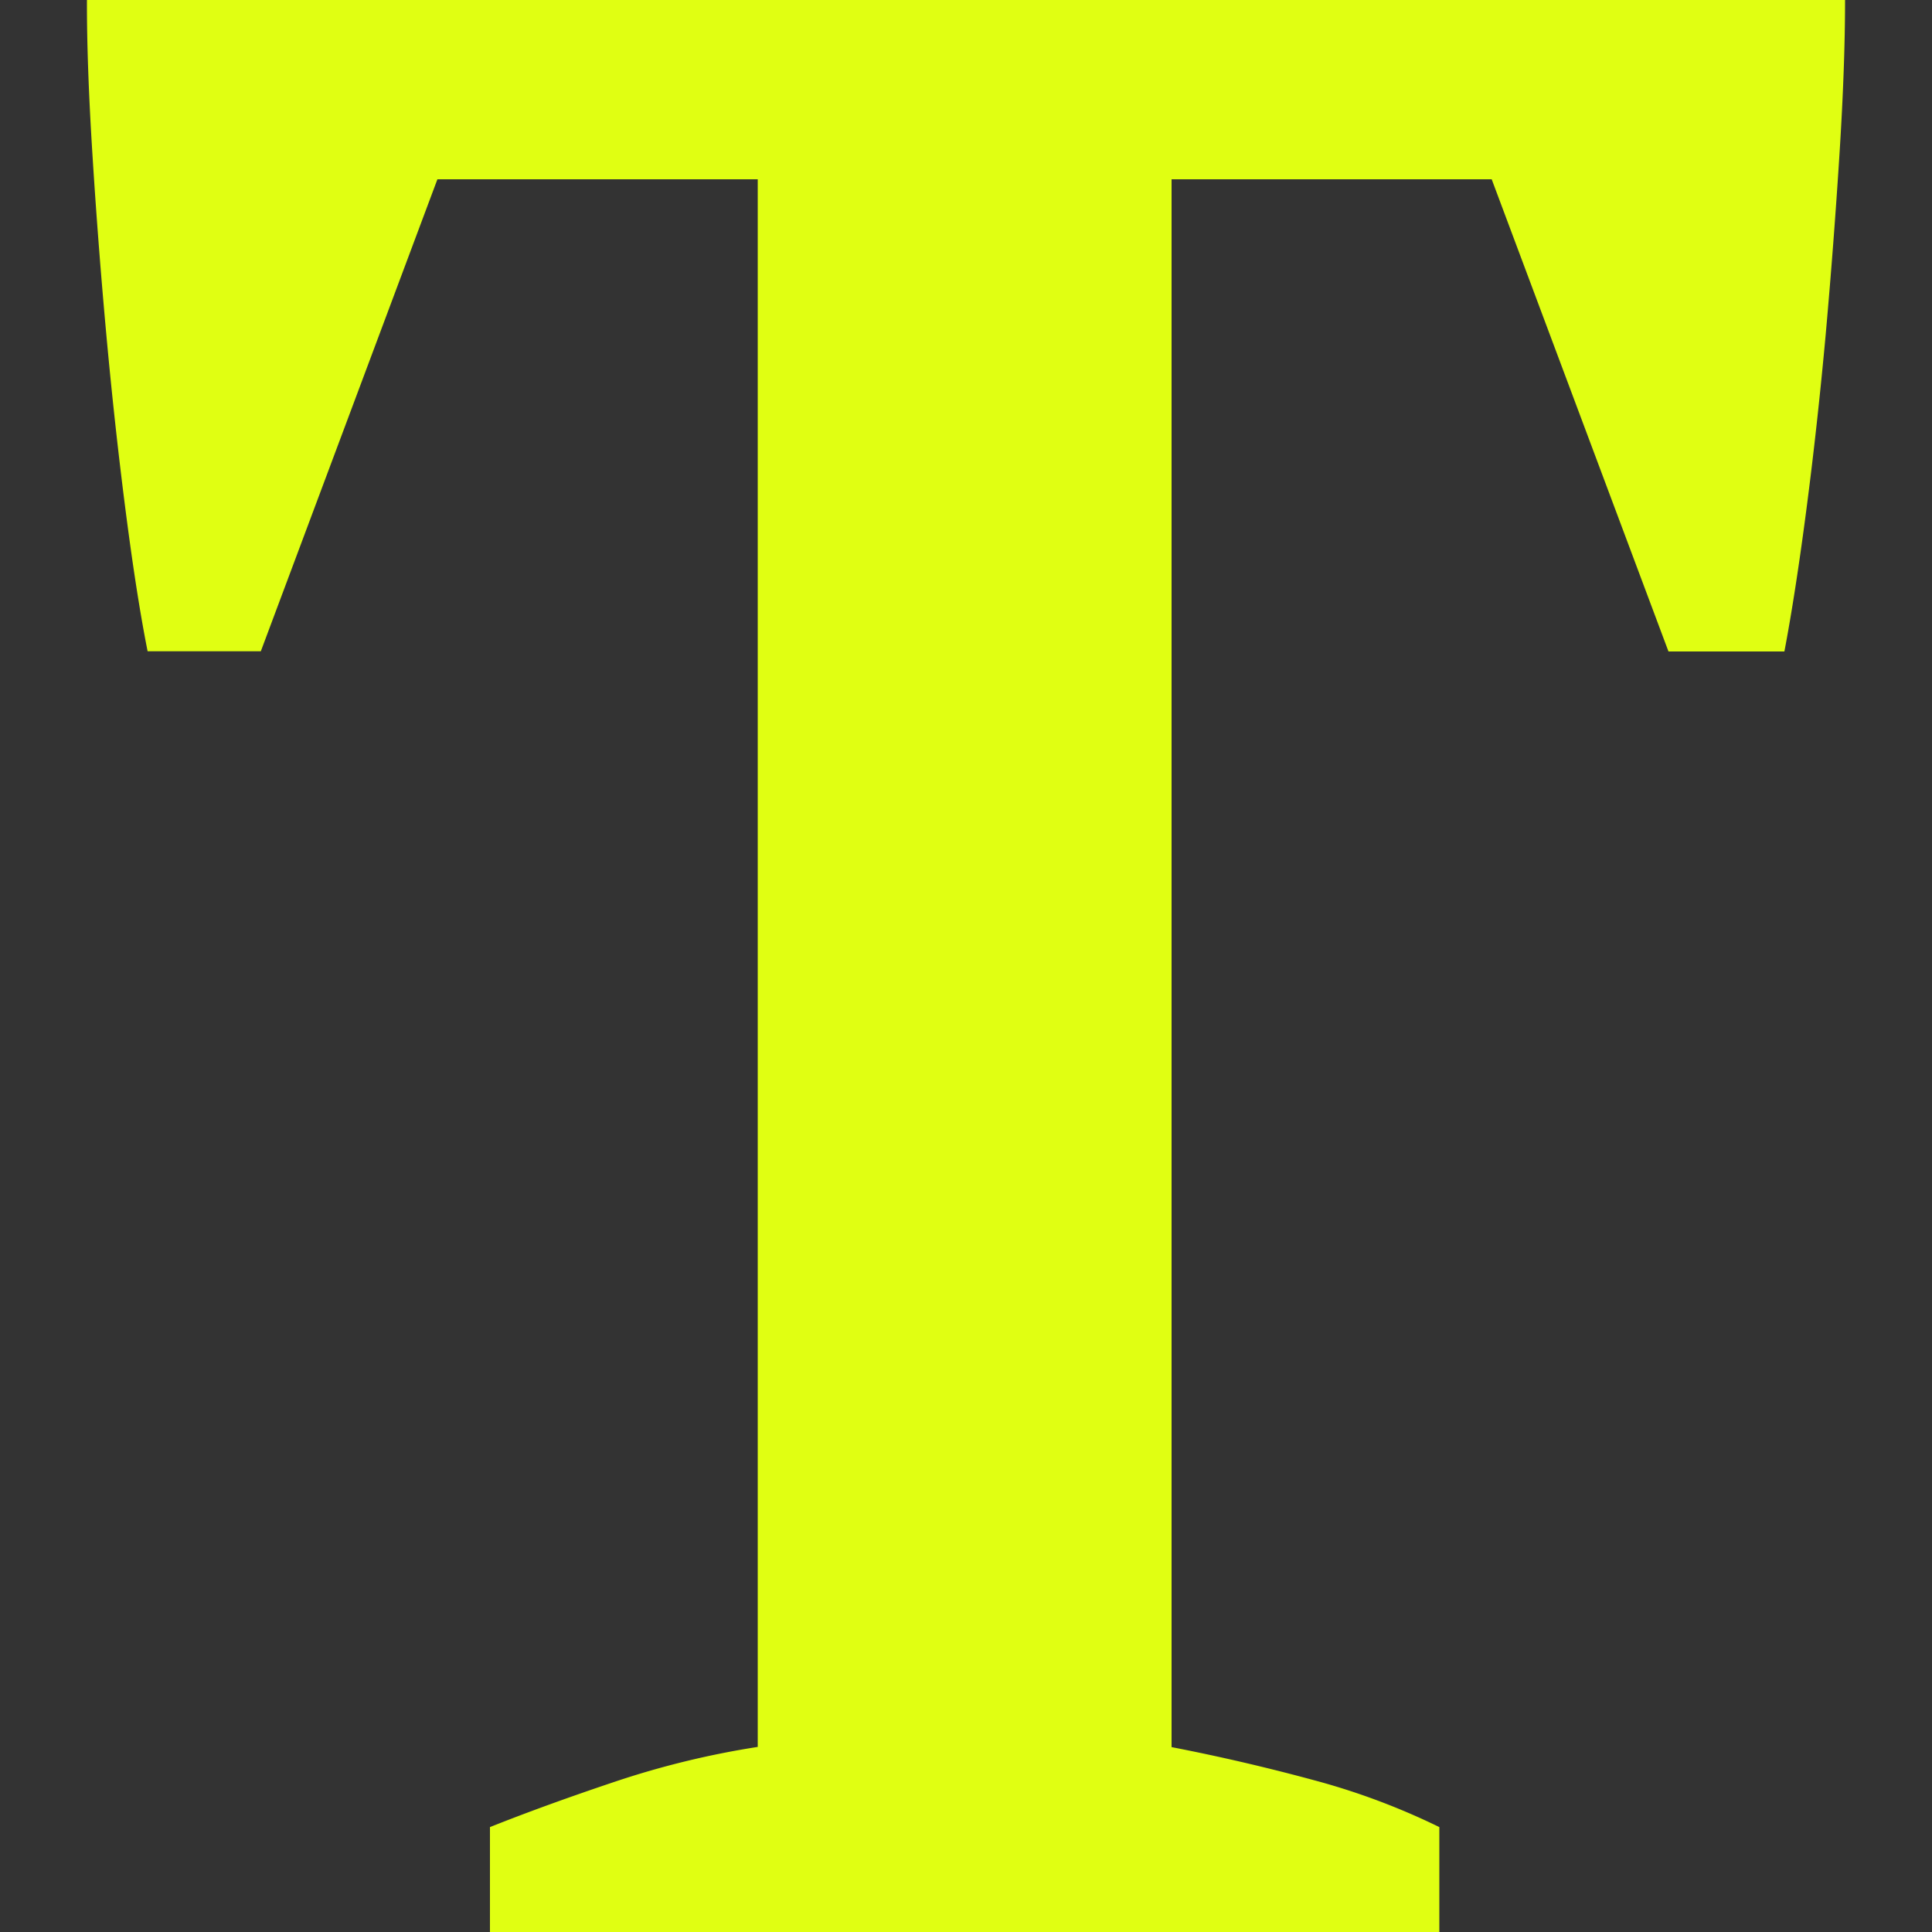 <svg xmlns="http://www.w3.org/2000/svg" viewBox="0 0 100 100"><rect x="0" y="0" width="100" height="100" fill="#333333" stroke="none"/><defs><style>.a{fill:#e0ff12;}</style></defs><title>Zeichenfläche 1 Kopie 3</title><path class="a" d="M74.5,100H25.36V94.57q2.86-1.14,6.5-2.36a45,45,0,0,1,7.36-1.79V9.28H22.64L13.5,33.71H7.64q-.57-2.86-1.14-7.29t-1-9.14q-.43-4.72-.72-9.36T4.5,0h91q0,3.43-.29,8t-.71,9.29q-.43,4.71-1,9.07t-1.14,7.36h-6L77.21,9.28H60.64V90.43q3.71.72,7.36,1.71a35.91,35.91,0,0,1,6.5,2.43Z"/></svg>